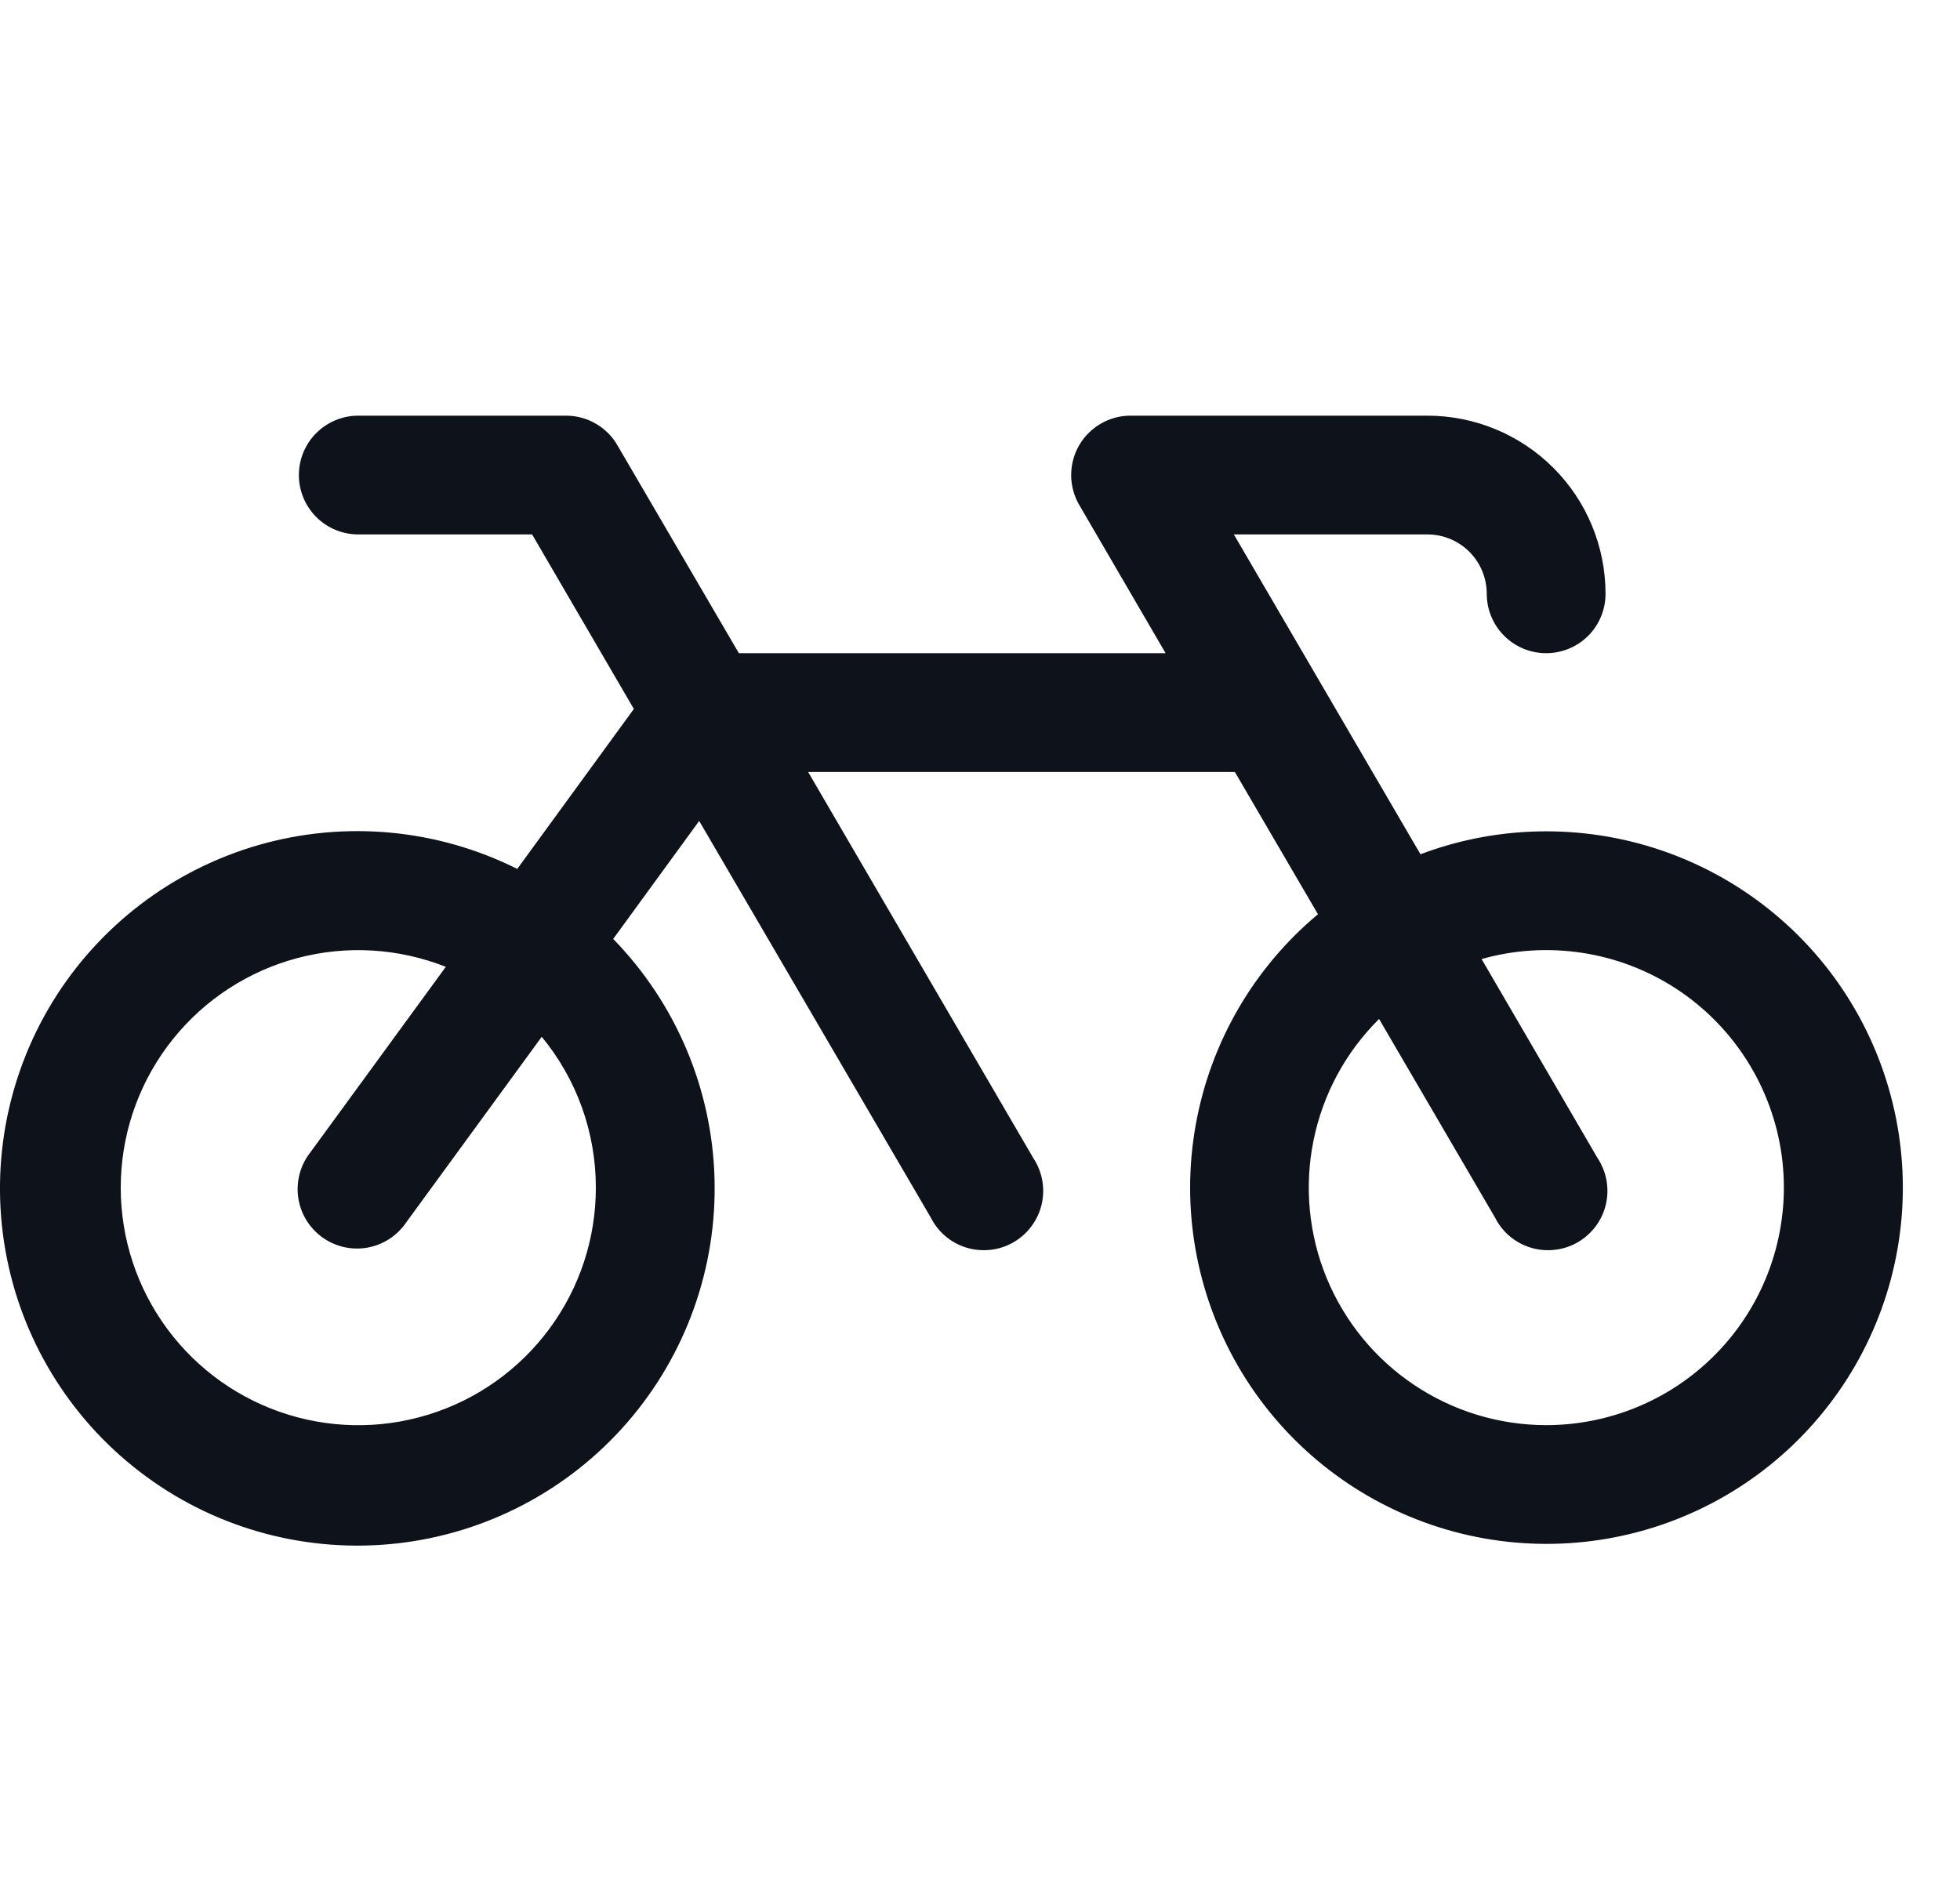<svg width="33" height="32" viewBox="0 0 33 32" fill="none" xmlns="http://www.w3.org/2000/svg">
<path d="M26.032 14C25.309 14 24.592 14.131 23.916 14.386L20.774 9H24.032C24.298 9 24.552 9.105 24.74 9.293C24.927 9.48 25.032 9.735 25.032 10C25.032 10.265 25.138 10.52 25.325 10.707C25.513 10.895 25.767 11 26.032 11C26.298 11 26.552 10.895 26.74 10.707C26.927 10.52 27.032 10.265 27.032 10C27.032 9.204 26.716 8.441 26.154 7.879C25.591 7.316 24.828 7 24.032 7H19.032C18.857 7 18.685 7.047 18.533 7.135C18.381 7.223 18.256 7.349 18.168 7.501C18.081 7.653 18.035 7.825 18.035 8.001C18.035 8.176 18.081 8.348 18.169 8.5L19.625 11H12.44L10.396 7.5C10.309 7.348 10.183 7.222 10.031 7.135C9.88 7.047 9.708 7 9.532 7H6.032C5.767 7 5.513 7.105 5.325 7.293C5.138 7.48 5.032 7.735 5.032 8C5.032 8.265 5.138 8.52 5.325 8.707C5.513 8.895 5.767 9 6.032 9H8.959L10.672 11.939L8.709 14.633C7.359 13.957 5.806 13.814 4.356 14.23C2.906 14.647 1.665 15.593 0.879 16.881C0.094 18.169 -0.179 19.705 0.115 21.185C0.409 22.665 1.249 23.98 2.467 24.87C3.685 25.761 5.193 26.16 6.693 25.991C8.192 25.821 9.572 25.095 10.561 23.955C11.55 22.815 12.074 21.346 12.03 19.837C11.986 18.329 11.377 16.893 10.324 15.812L11.772 13.825L15.669 20.5C15.73 20.622 15.815 20.731 15.919 20.819C16.024 20.907 16.145 20.973 16.276 21.012C16.407 21.051 16.544 21.063 16.68 21.047C16.816 21.032 16.947 20.988 17.065 20.92C17.183 20.851 17.286 20.759 17.367 20.65C17.449 20.54 17.507 20.415 17.538 20.282C17.569 20.148 17.572 20.011 17.548 19.876C17.523 19.742 17.472 19.614 17.396 19.5L13.606 13H20.791L22.19 15.396C21.107 16.301 20.378 17.559 20.131 18.949C19.883 20.338 20.134 21.77 20.838 22.994C21.542 24.217 22.655 25.152 23.981 25.636C25.306 26.12 26.76 26.121 28.087 25.639C29.413 25.157 30.527 24.223 31.233 23.001C31.939 21.779 32.192 20.347 31.946 18.957C31.701 17.567 30.974 16.308 29.892 15.402C28.81 14.495 27.444 13.999 26.032 14ZM10.032 20C10.033 20.856 9.759 21.689 9.25 22.377C8.742 23.065 8.027 23.573 7.209 23.824C6.391 24.076 5.515 24.059 4.707 23.775C3.9 23.492 3.205 22.957 2.724 22.249C2.243 21.542 2.002 20.698 2.036 19.844C2.069 18.989 2.376 18.167 2.911 17.5C3.446 16.832 4.181 16.354 5.008 16.134C5.835 15.915 6.711 15.967 7.506 16.282L5.225 19.407C5.142 19.513 5.081 19.634 5.046 19.764C5.011 19.894 5.002 20.029 5.02 20.162C5.039 20.296 5.084 20.424 5.153 20.539C5.222 20.654 5.313 20.754 5.422 20.834C5.531 20.913 5.654 20.969 5.785 21C5.916 21.03 6.051 21.034 6.184 21.011C6.316 20.987 6.442 20.938 6.555 20.865C6.668 20.791 6.765 20.696 6.84 20.585L9.121 17.46C9.711 18.175 10.033 19.073 10.032 20ZM26.032 24C25.24 23.999 24.466 23.764 23.808 23.322C23.15 22.881 22.638 22.254 22.336 21.522C22.035 20.789 21.958 19.983 22.115 19.207C22.272 18.43 22.656 17.718 23.219 17.16L25.169 20.5C25.23 20.622 25.315 20.731 25.419 20.819C25.524 20.907 25.645 20.973 25.776 21.012C25.907 21.051 26.044 21.063 26.18 21.047C26.316 21.032 26.447 20.988 26.565 20.92C26.683 20.851 26.786 20.759 26.867 20.65C26.949 20.54 27.007 20.415 27.038 20.282C27.069 20.148 27.072 20.011 27.048 19.876C27.023 19.742 26.972 19.614 26.896 19.5L24.945 16.151C25.495 15.995 26.072 15.96 26.638 16.046C27.203 16.132 27.743 16.338 28.222 16.651C28.701 16.964 29.107 17.376 29.413 17.859C29.719 18.342 29.918 18.885 29.997 19.451C30.075 20.017 30.031 20.594 29.868 21.142C29.705 21.69 29.426 22.197 29.05 22.628C28.674 23.059 28.211 23.405 27.69 23.641C27.169 23.878 26.604 24 26.032 24Z" fill="#0E121B"/>
</svg>
